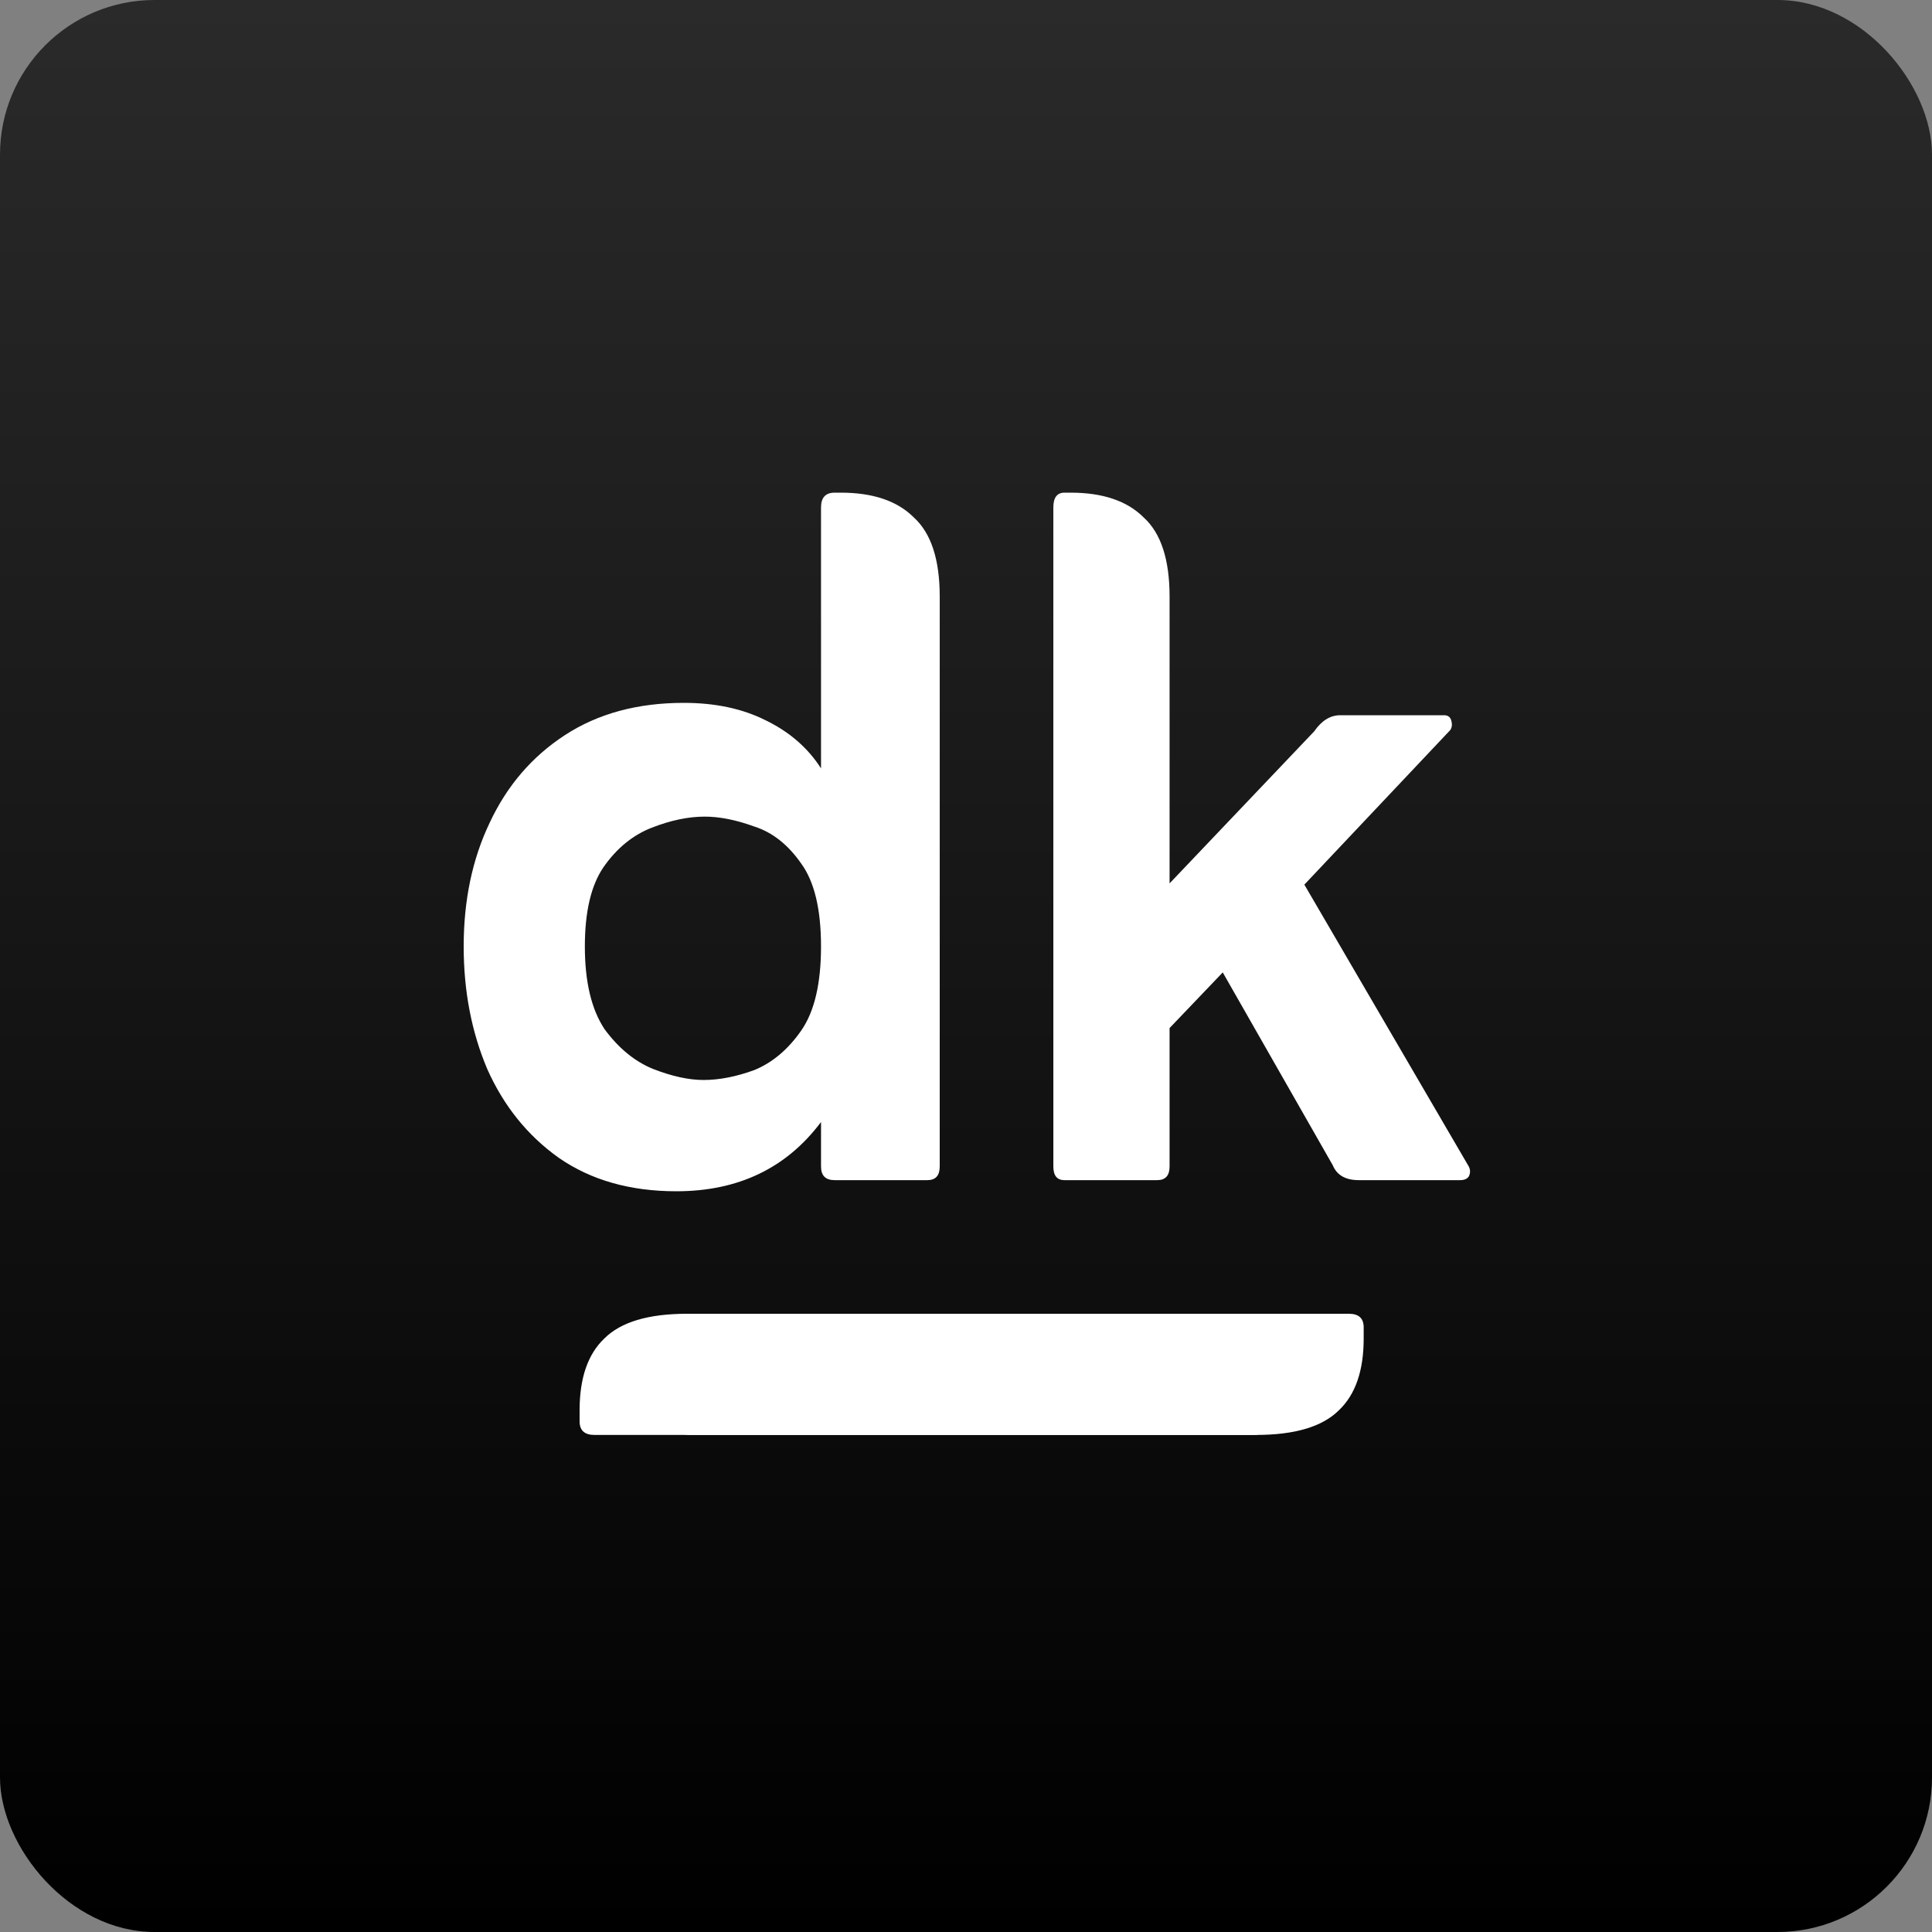 <svg width="200" height="200" viewBox="0 0 200 200" fill="none" xmlns="http://www.w3.org/2000/svg">
<rect x="0" y="0" width="200" height="200" fill="#808080" stroke="none"/>
<rect width="200" height="200" rx="16" fill="url(#paint0_linear_4222_3)"/>
<path d="M121.074 106.424V120.76C121.074 121.699 120.647 122.168 119.794 122.168H110.194C109.426 122.168 109.042 121.699 109.042 120.76V52.536C109.042 51.512 109.426 51 110.194 51H110.834C114.162 51 116.679 51.853 118.386 53.56C120.178 55.181 121.074 57.912 121.074 61.752V91.448L136.05 75.704C136.818 74.595 137.714 74.04 138.738 74.04H149.49C149.917 74.04 150.173 74.253 150.258 74.68C150.343 75.021 150.301 75.32 150.13 75.576L135.026 91.576L152.05 120.76C152.221 121.101 152.221 121.443 152.05 121.784C151.879 122.04 151.581 122.168 151.154 122.168H140.658C139.293 122.168 138.397 121.656 137.97 120.632L126.578 100.664L121.074 106.424Z" fill="white"/>
<path d="M84.992 79.544V52.536C84.992 51.512 85.461 51 86.4 51H87.04C90.368 51 92.885 51.853 94.592 53.56C96.384 55.181 97.28 57.912 97.28 61.752V120.76C97.28 121.699 96.853 122.168 96 122.168H86.4C85.461 122.168 84.992 121.699 84.992 120.76V116.152C81.408 120.931 76.416 123.32 70.016 123.32C65.237 123.32 61.184 122.168 57.856 119.864C54.613 117.56 52.139 114.488 50.432 110.648C48.811 106.808 48 102.584 48 97.976C48 93.197 48.896 88.931 50.688 85.176C52.48 81.336 55.083 78.307 58.496 76.088C61.909 73.869 66.005 72.76 70.784 72.76C74.027 72.76 76.843 73.357 79.232 74.552C81.707 75.747 83.627 77.411 84.992 79.544ZM72.832 111.8C74.453 111.8 76.203 111.459 78.08 110.776C79.957 110.008 81.579 108.643 82.944 106.68C84.309 104.717 84.992 101.816 84.992 97.976C84.992 94.136 84.309 91.277 82.944 89.4C81.579 87.437 79.957 86.157 78.08 85.56C76.203 84.877 74.496 84.536 72.96 84.536C71.253 84.536 69.419 84.92 67.456 85.688C65.493 86.456 63.829 87.821 62.464 89.784C61.184 91.661 60.544 94.392 60.544 97.976C60.544 101.645 61.227 104.504 62.592 106.552C64.043 108.515 65.707 109.88 67.584 110.648C69.547 111.416 71.296 111.8 72.832 111.8Z" fill="white"/>
<path d="M131.168 147.136C131.168 148.075 130.699 148.544 129.76 148.544L61.536 148.544C60.512 148.544 60 148.075 60 147.136L60 145.984C60 142.656 60.853 140.181 62.56 138.56C64.267 136.853 67.125 136 71.136 136L129.76 136C130.699 136 131.168 136.469 131.168 137.408V147.136Z" fill="white"/>
<path d="M70 137.408C70 136.469 70.469 136 71.408 136L139.632 136C140.656 136 141.168 136.469 141.168 137.408V138.56C141.168 141.888 140.315 144.363 138.608 145.984C136.901 147.691 134.043 148.544 130.032 148.544L71.408 148.544C70.469 148.544 70 148.075 70 147.136L70 137.408Z" fill="white"/>
<defs>
<linearGradient id="paint0_linear_4222_3" x1="100" y1="0" x2="100" y2="200" gradientUnits="userSpaceOnUse">
<stop stop-color="#2A2A2A"/>
<stop offset="1"/>
</linearGradient>
</defs>
</svg>
